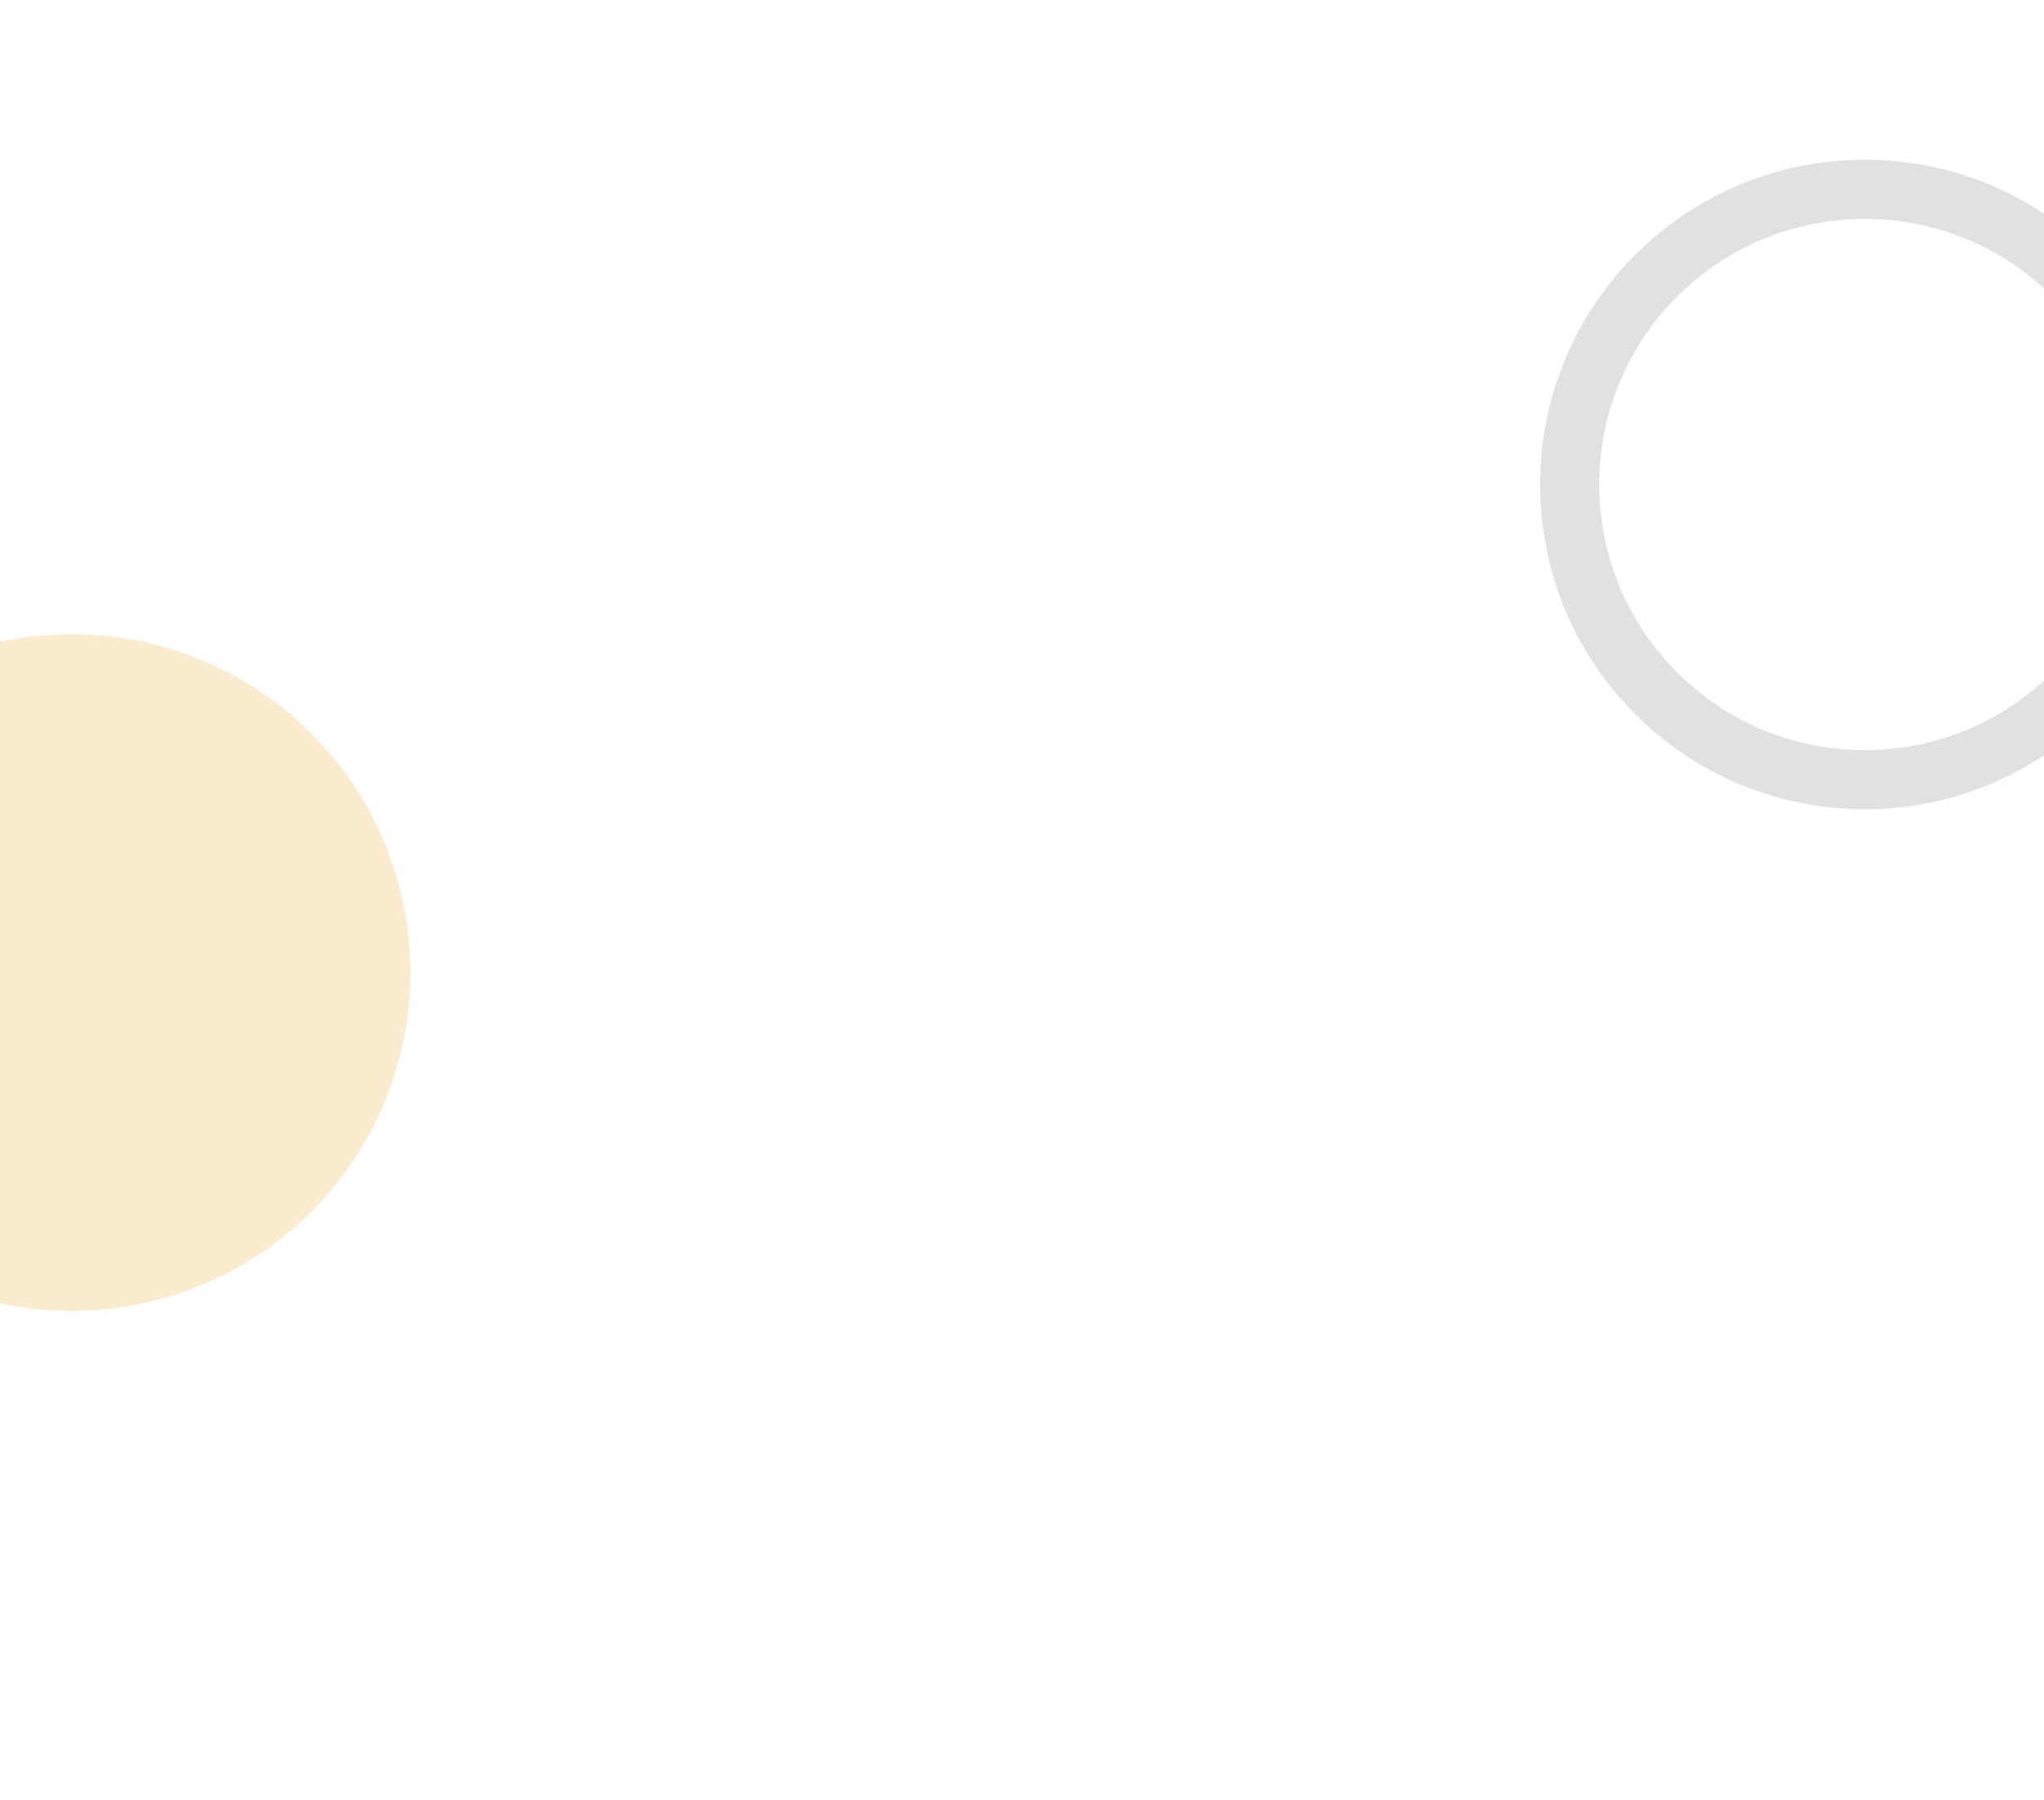<svg width="1728" height="1521" viewBox="0 0 1728 1521" fill="none" xmlns="http://www.w3.org/2000/svg">
<g clip-path="url(#clip0_54_135)">
<rect width="1728" height="1521" fill="white"/>
<g opacity="0.15" filter="url(#filter0_f_54_135)">
<circle cx="1576.5" cy="409.5" r="249.5" stroke="#363637" stroke-width="50"/>
</g>
<g opacity="0.2" filter="url(#filter1_f_54_135)">
<ellipse cx="60.5" cy="822" rx="286.5" ry="286" fill="#F29F0E"/>
</g>
</g>
<defs>
<filter id="filter0_f_54_135" x="1252" y="85" width="649" height="649" filterUnits="userSpaceOnUse" color-interpolation-filters="sRGB">
<feFlood flood-opacity="0" result="BackgroundImageFix"/>
<feBlend mode="normal" in="SourceGraphic" in2="BackgroundImageFix" result="shape"/>
<feGaussianBlur stdDeviation="25" result="effect1_foregroundBlur_54_135"/>
</filter>
<filter id="filter1_f_54_135" x="-426" y="336" width="973" height="972" filterUnits="userSpaceOnUse" color-interpolation-filters="sRGB">
<feFlood flood-opacity="0" result="BackgroundImageFix"/>
<feBlend mode="normal" in="SourceGraphic" in2="BackgroundImageFix" result="shape"/>
<feGaussianBlur stdDeviation="100" result="effect1_foregroundBlur_54_135"/>
</filter>
<clipPath id="clip0_54_135">
<rect width="1728" height="1521" fill="white"/>
</clipPath>
</defs>
</svg>
